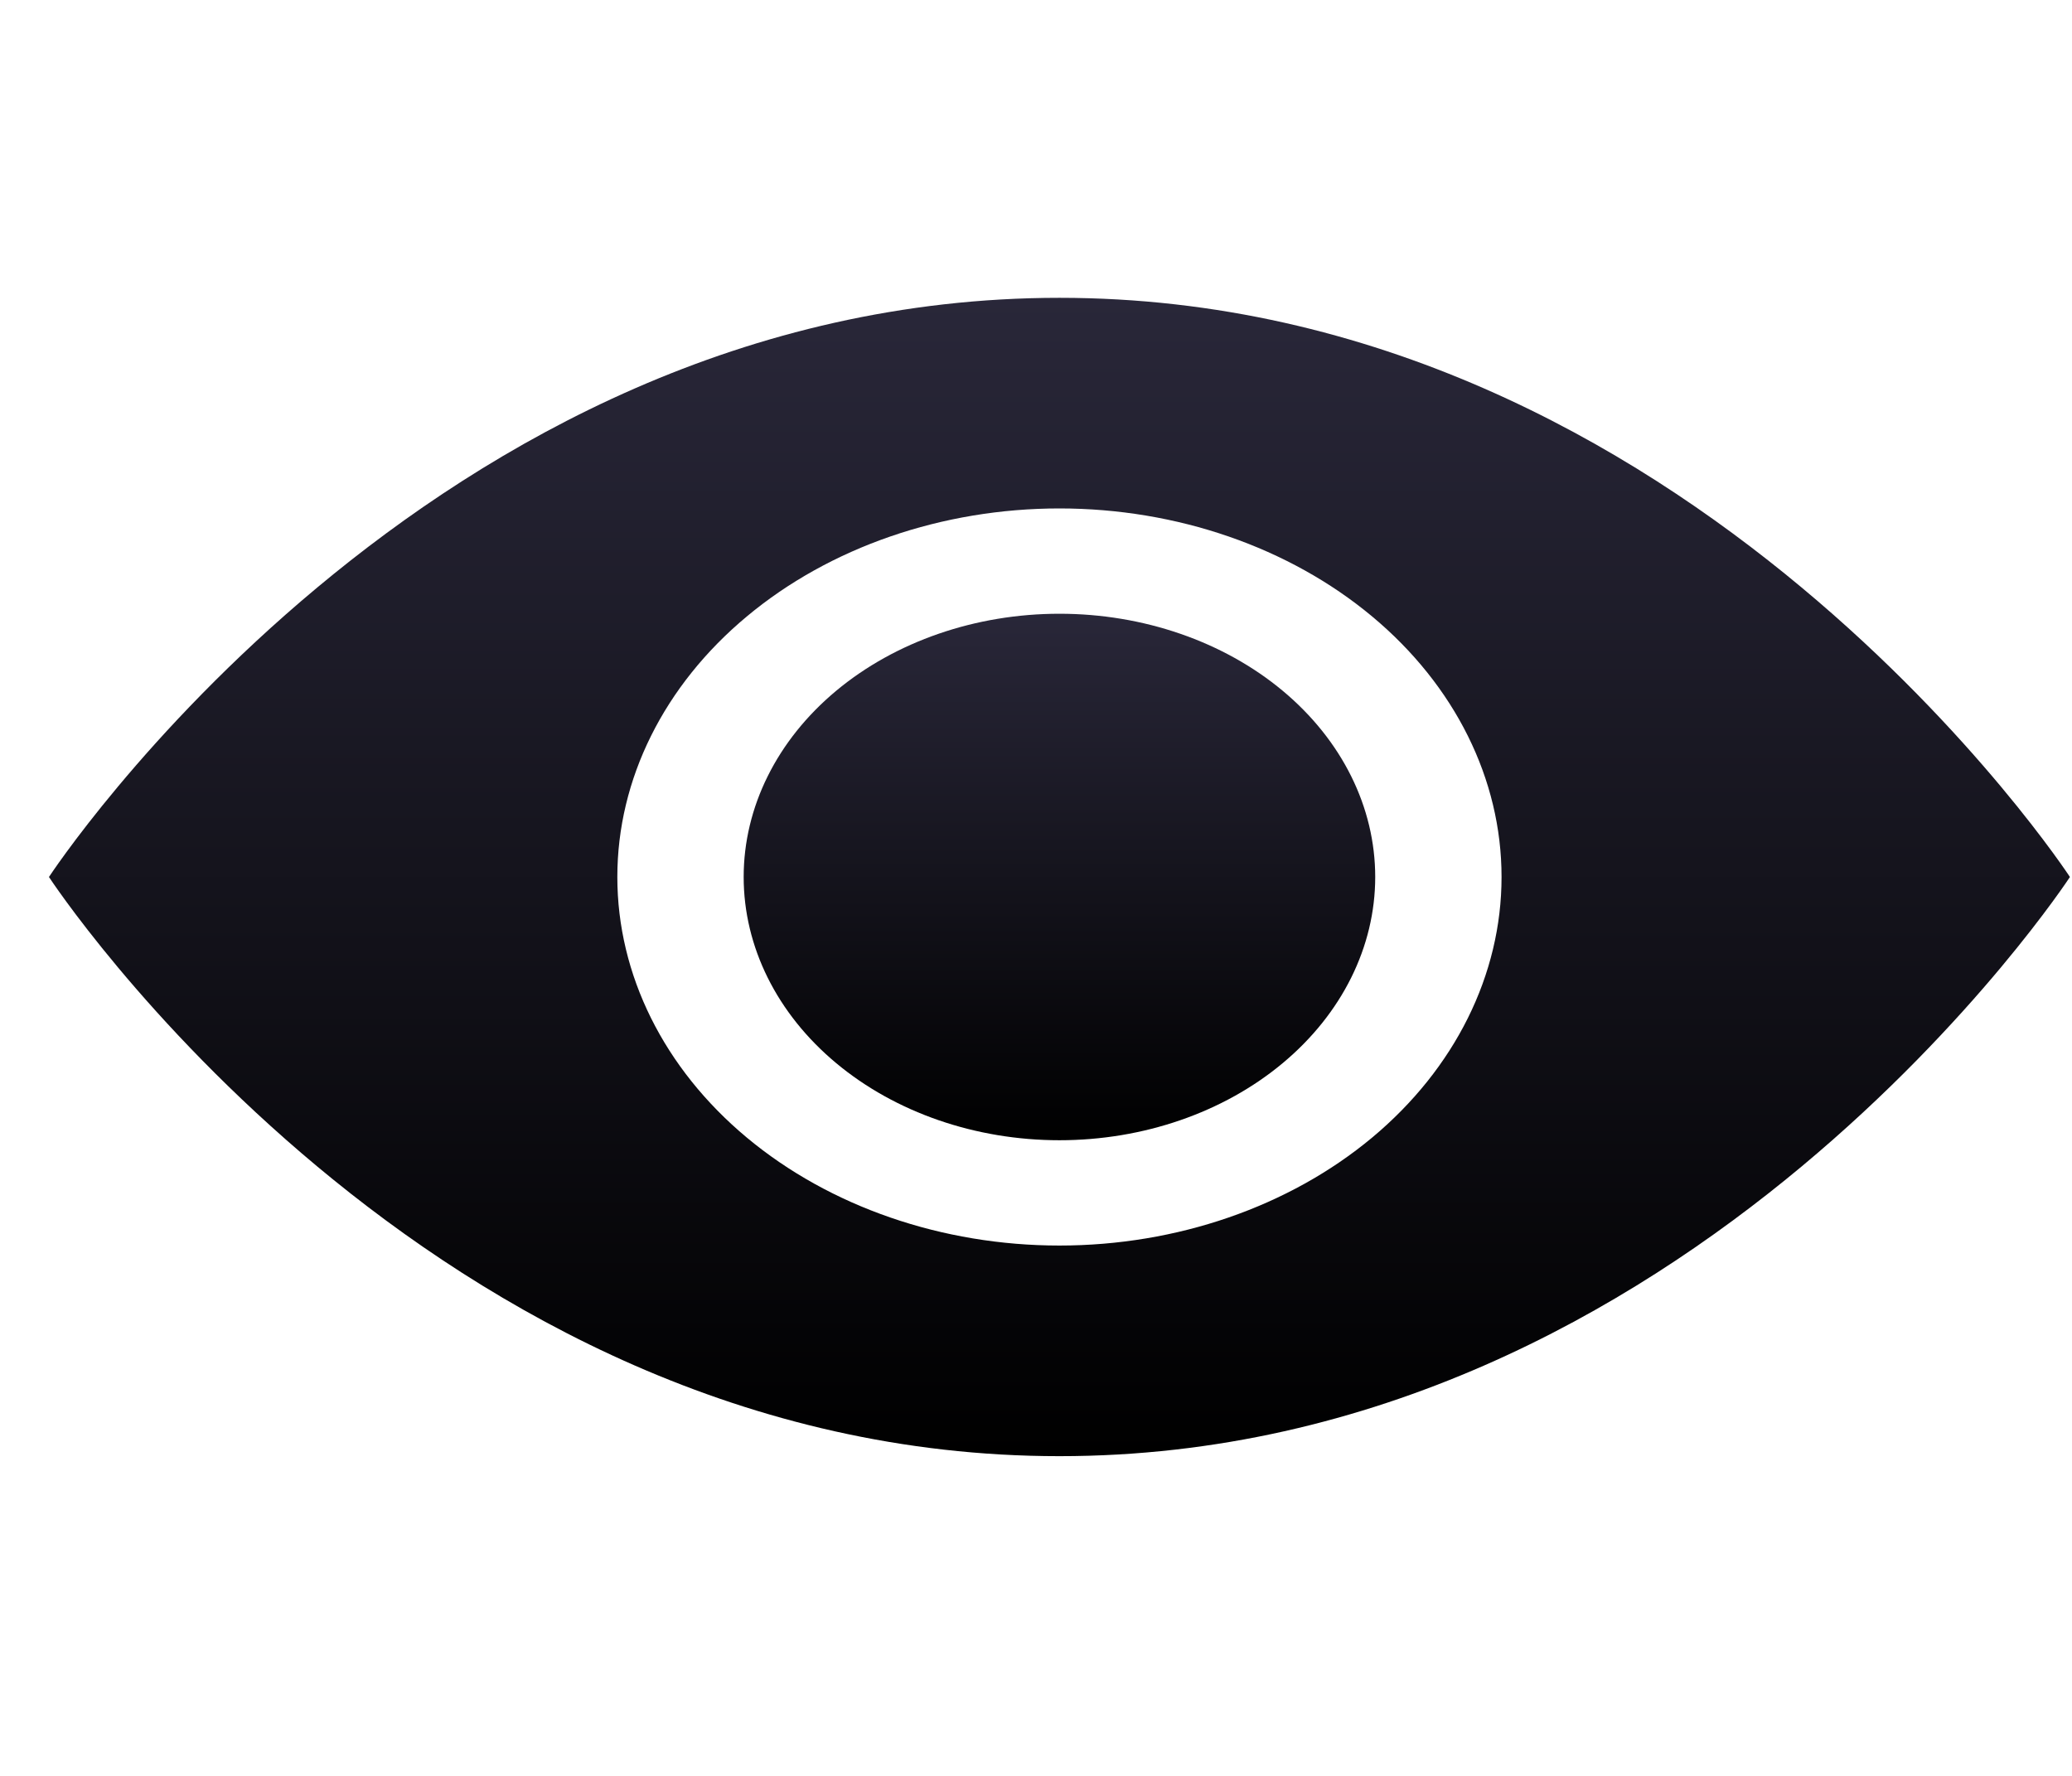 <svg width="35" height="30" viewBox="0 0 35 30" fill="none" xmlns="http://www.w3.org/2000/svg">
<g clip-path="url(#clip0_60_4647)">
<path d="M23.23 14.815C23.23 15.994 22.668 17.125 21.668 17.959C20.668 18.794 19.311 19.262 17.896 19.262C16.481 19.262 15.125 18.794 14.124 17.959C13.124 17.125 12.562 15.994 12.562 14.815C12.562 13.635 13.124 12.504 14.124 11.67C15.125 10.836 16.481 10.368 17.896 10.368C19.311 10.368 20.668 10.836 21.668 11.67C22.668 12.504 23.23 13.635 23.23 14.815Z" fill="url(#paint0_linear_60_4647)"/>
<path d="M0.827 14.815C0.827 14.815 7.228 5.031 17.896 5.031C28.564 5.031 34.965 14.815 34.965 14.815C34.965 14.815 28.564 24.599 17.896 24.599C7.228 24.599 0.827 14.815 0.827 14.815ZM17.896 21.041C19.877 21.041 21.776 20.385 23.177 19.218C24.577 18.05 25.364 16.466 25.364 14.815C25.364 13.164 24.577 11.58 23.177 10.413C21.776 9.245 19.877 8.589 17.896 8.589C15.916 8.589 14.016 9.245 12.616 10.413C11.215 11.58 10.428 13.164 10.428 14.815C10.428 16.466 11.215 18.05 12.616 19.218C14.016 20.385 15.916 21.041 17.896 21.041Z" fill="url(#paint1_linear_60_4647)"/>
</g>
<defs>
<linearGradient id="paint0_linear_60_4647" x1="17.896" y1="10.368" x2="17.896" y2="19.262" gradientUnits="userSpaceOnUse">
<stop stop-color="#292739"/>
<stop offset="1"/>
</linearGradient>
<linearGradient id="paint1_linear_60_4647" x1="17.896" y1="5.031" x2="17.896" y2="24.599" gradientUnits="userSpaceOnUse">
<stop stop-color="#292739"/>
<stop offset="1"/>
</linearGradient>
<clipPath id="clip0_60_4647">
<rect width="34.138" height="28.462" fill="white" transform="translate(0.827 0.584)"/>
</clipPath>
</defs>
</svg>
